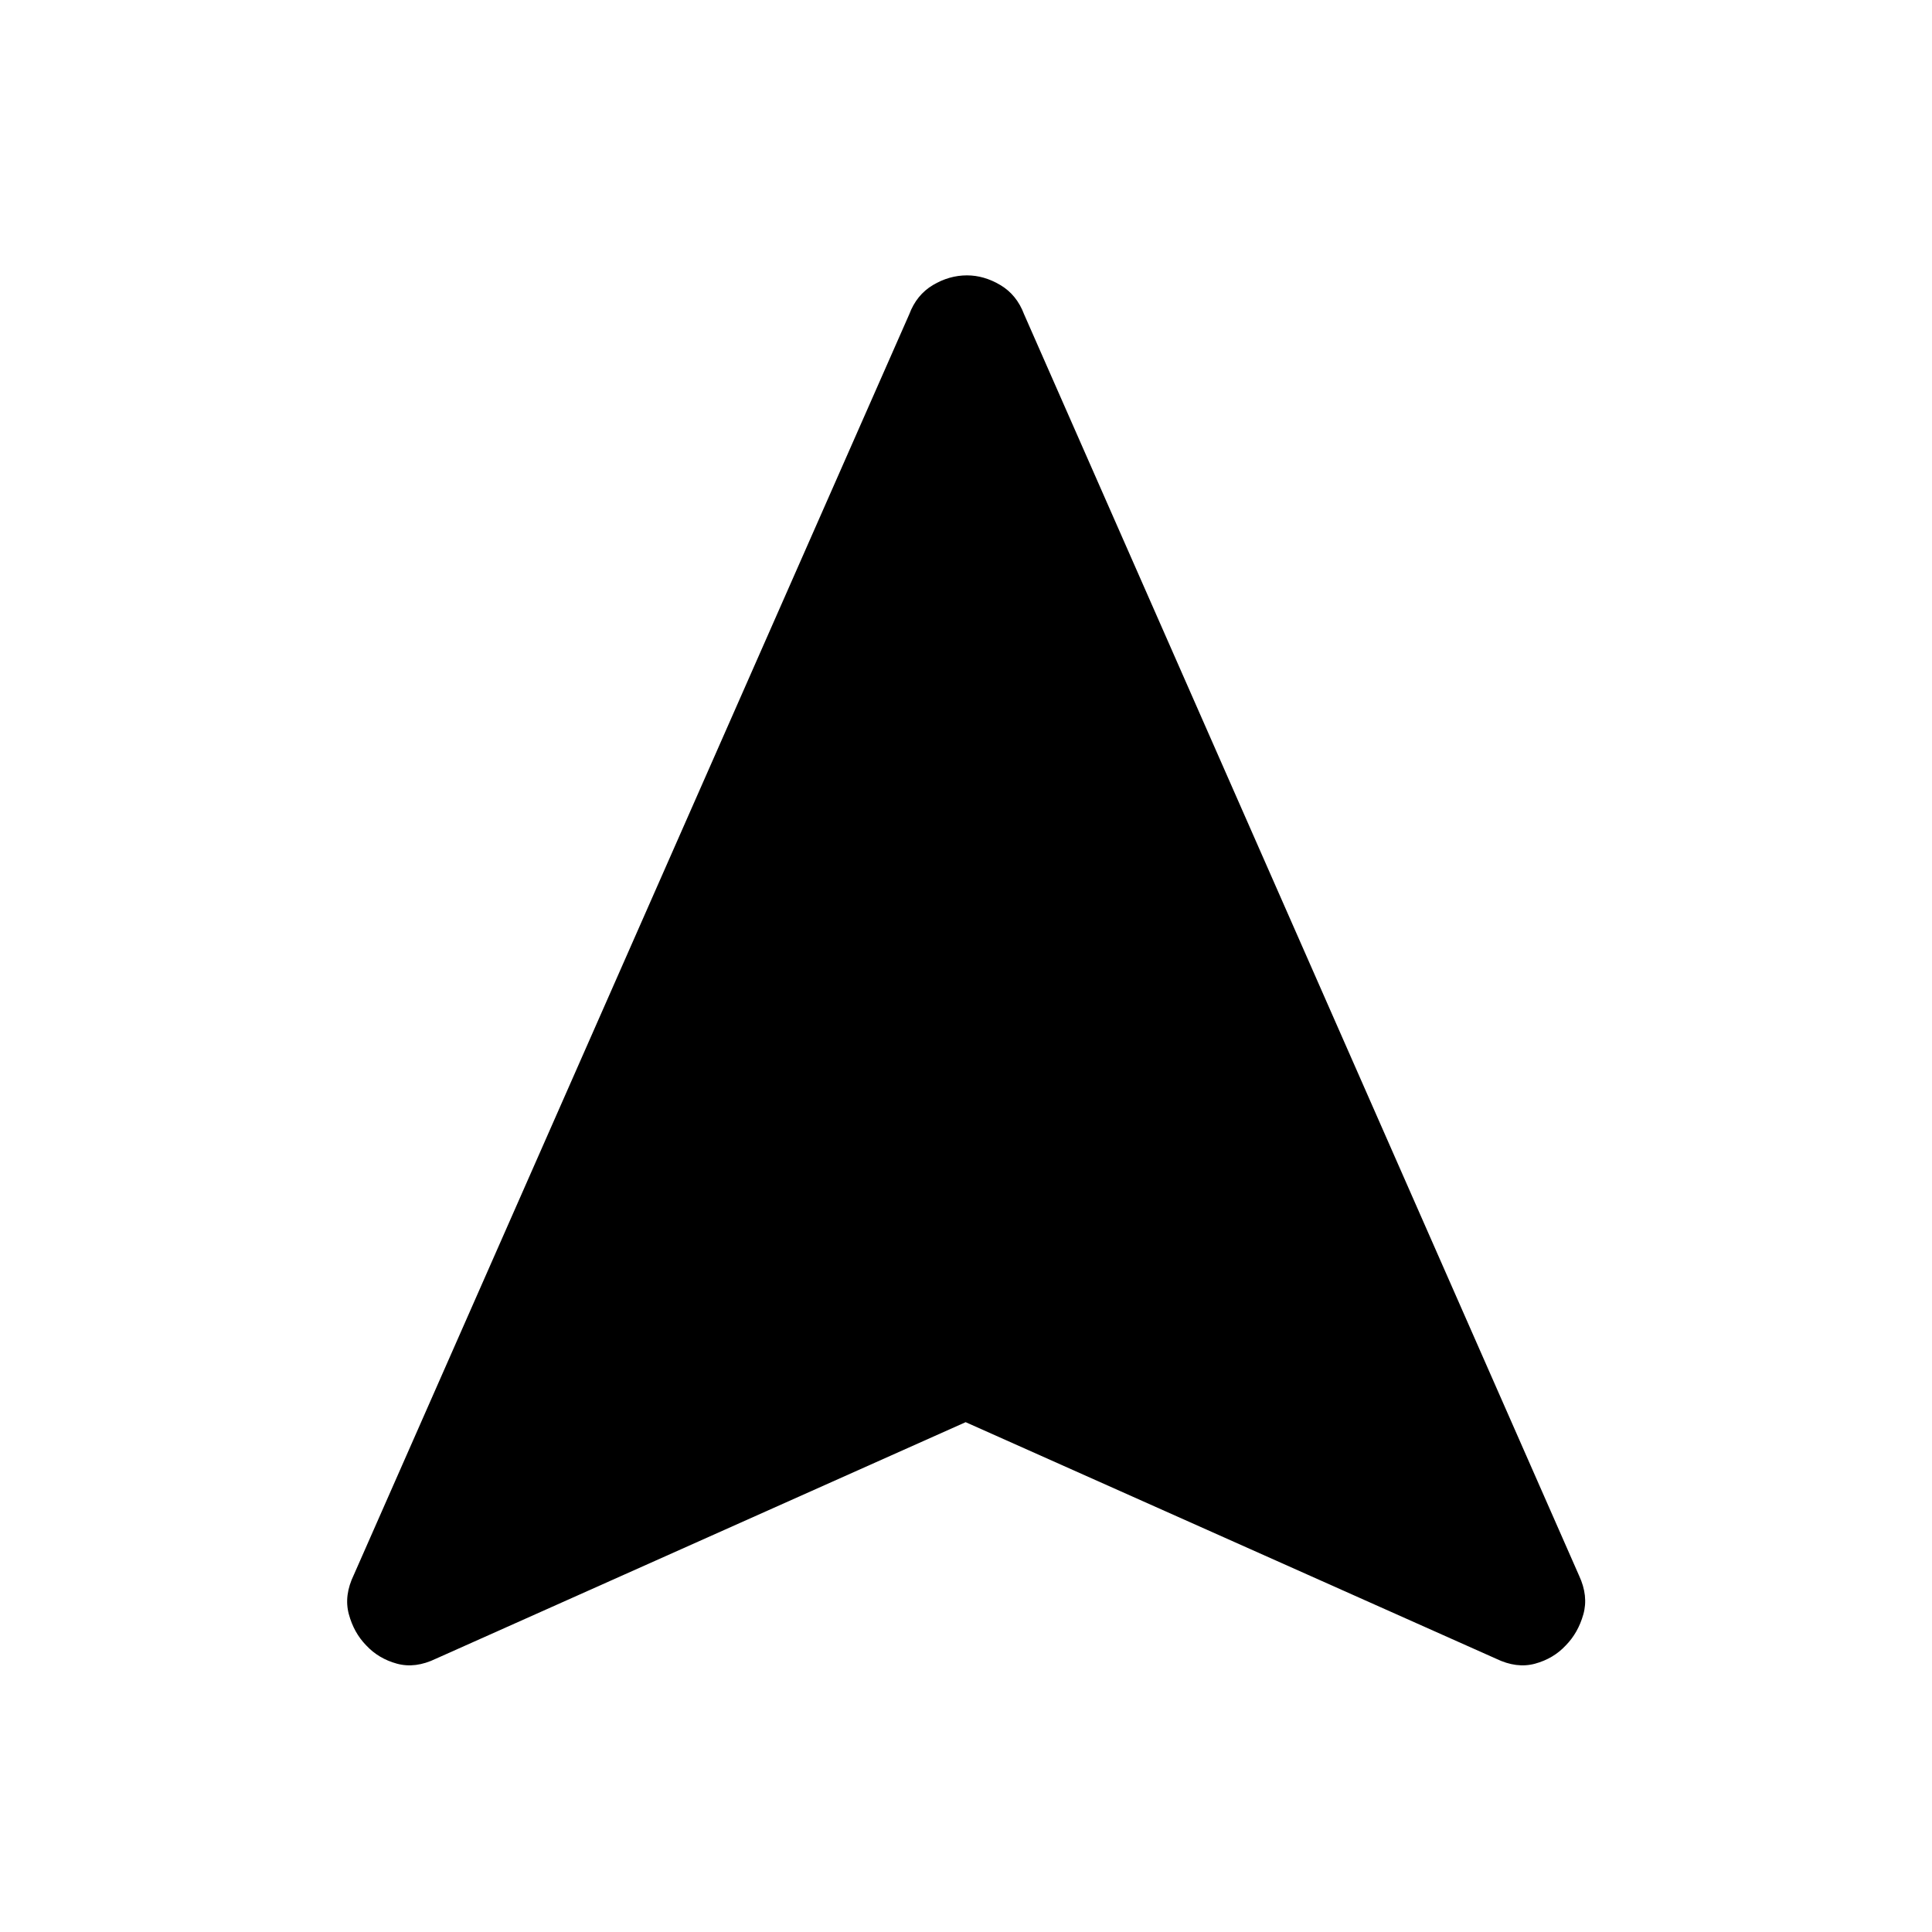 <svg xmlns="http://www.w3.org/2000/svg" height="40" viewBox="0 -960 960 960" width="40"><path d="m479.83-253.33-263.16 117.5q-10.3 5-19.44 2.5t-15.27-9.09q-6.13-6.26-8.63-15.51-2.5-9.25 2.5-19.57L451.8-803.84q3.63-9.66 11.73-14.49 8.11-4.84 16.96-4.84 8.51 0 16.63 4.84 8.11 4.83 11.74 14.49L784.67-177q4.66 10.04 2.08 19.18t-8.71 15.4q-6.13 6.59-15.27 9.09t-19.44-2.5l-263.5-117.5Z"/></svg>
